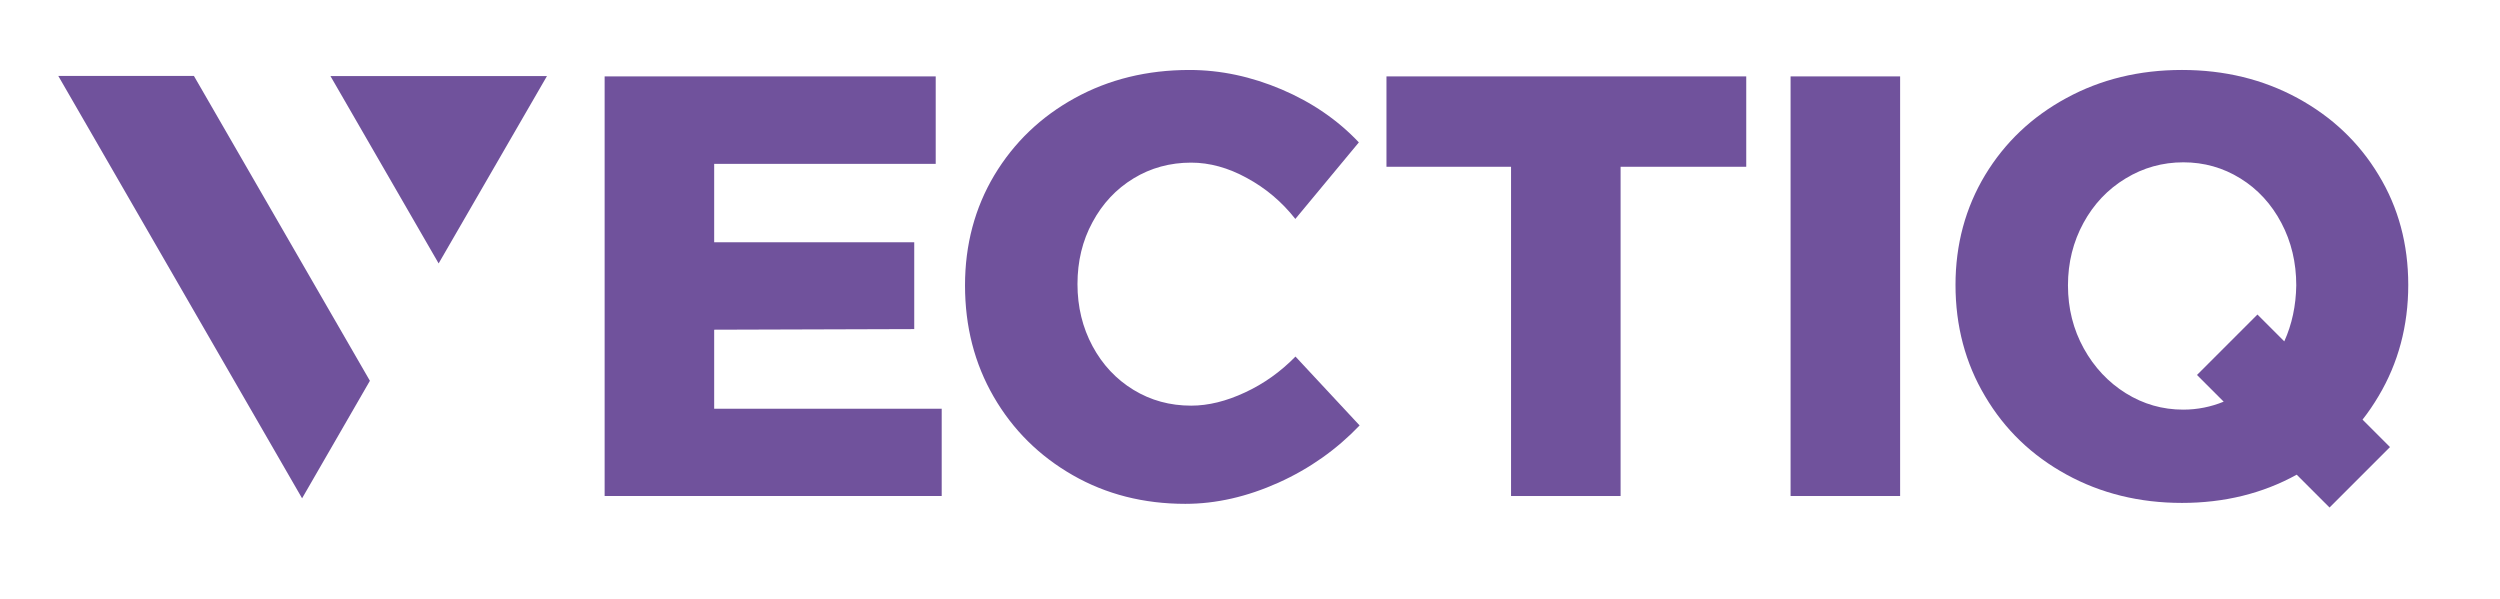 <svg xmlns="http://www.w3.org/2000/svg" xmlns:xlink="http://www.w3.org/1999/xlink" version="1.1" id="Layer_1" x="0px" y="0px" viewBox="0 0 162.95 39.04" style="enable-background:new 0 0 162.95 39.04;" xml:space="preserve">
<style type="text/css">
	.st0{fill:#70529c;}
</style>
<g>
	<path class="st0" d="M155.04,25.81c1.28-2.15,1.93-4.57,1.93-7.24c0-2.65-0.64-5.04-1.93-7.16c-1.28-2.13-3.05-3.8-5.29-5.02   c-2.25-1.22-4.76-1.83-7.53-1.83c-2.78,0-5.29,0.61-7.53,1.83c-2.25,1.22-4.01,2.89-5.3,5.02c-1.28,2.13-1.93,4.52-1.93,7.16   c0,2.67,0.64,5.1,1.93,7.26c1.28,2.17,3.05,3.87,5.3,5.1c2.24,1.23,4.76,1.85,7.53,1.85c2.75,0,5.25-0.61,7.48-1.84l2.14,2.14   l3.94-3.94l-1.79-1.79C154.37,26.87,154.72,26.35,155.04,25.81z M148.89,22.25l-1.75-1.75l-3.94,3.94l1.74,1.74   c-0.83,0.34-1.71,0.52-2.64,0.52c-1.35,0-2.6-0.36-3.74-1.07c-1.14-0.71-2.06-1.69-2.74-2.92s-1.03-2.6-1.03-4.11   c0-1.48,0.34-2.84,1.01-4.07s1.59-2.2,2.75-2.9c1.15-0.7,2.41-1.05,3.76-1.05c1.35,0,2.59,0.35,3.72,1.05   c1.13,0.7,2.02,1.67,2.67,2.9c0.65,1.23,0.97,2.59,0.97,4.07C149.65,19.93,149.39,21.14,148.89,22.25z" fill="#000000"/>
	<polygon class="st0" points="46.55,21.49 59.59,21.45 59.59,15.79 46.55,15.79 46.55,10.68 60.99,10.68 60.99,4.98 39.41,4.98    39.41,32.33 61.38,32.33 61.38,26.64 46.55,26.64  " fill="#000000"/>
	<path class="st0" d="M81.15,25.58c-1.22,0.57-2.39,0.86-3.51,0.86c-1.38,0-2.63-0.34-3.76-1.03c-1.13-0.69-2.02-1.64-2.67-2.85   c-0.65-1.21-0.98-2.56-0.98-4.04c0-1.48,0.32-2.83,0.98-4.04c0.65-1.21,1.54-2.16,2.67-2.85c1.13-0.69,2.39-1.03,3.76-1.03   c1.2,0,2.41,0.33,3.63,1c1.22,0.66,2.28,1.55,3.16,2.67l4.14-4.99c-1.38-1.46-3.06-2.61-5.03-3.45c-1.98-0.84-3.98-1.27-6.01-1.27   c-2.76,0-5.25,0.61-7.47,1.83c-2.22,1.22-3.97,2.9-5.25,5.03c-1.27,2.13-1.91,4.53-1.91,7.18c0,2.68,0.62,5.1,1.87,7.26   c1.25,2.16,2.97,3.86,5.15,5.11c2.18,1.25,4.63,1.87,7.34,1.87c2,0,4.02-0.46,6.07-1.38c2.04-0.92,3.8-2.17,5.29-3.73l-4.18-4.49   C83.47,24.23,82.38,25.01,81.15,25.58z" fill="#000000"/>
	<polygon class="st0" points="90.37,10.87 98.49,10.87 98.49,32.33 105.63,32.33 105.63,10.87 113.82,10.87 113.82,4.98 90.37,4.98     " fill="#000000"/>
	<rect x="116.71" y="4.98" class="st0" width="7.14" height="27.35" fill="#000000"/>
	<polygon class="st0" points="3.8,4.95 19.69,32.48 24.11,24.82 12.64,4.95  " fill="#000000"/>
	<polygon class="st0" points="28.59,17.17 35.65,4.96 21.54,4.96  " fill="#000000"/>
</g>
</svg>